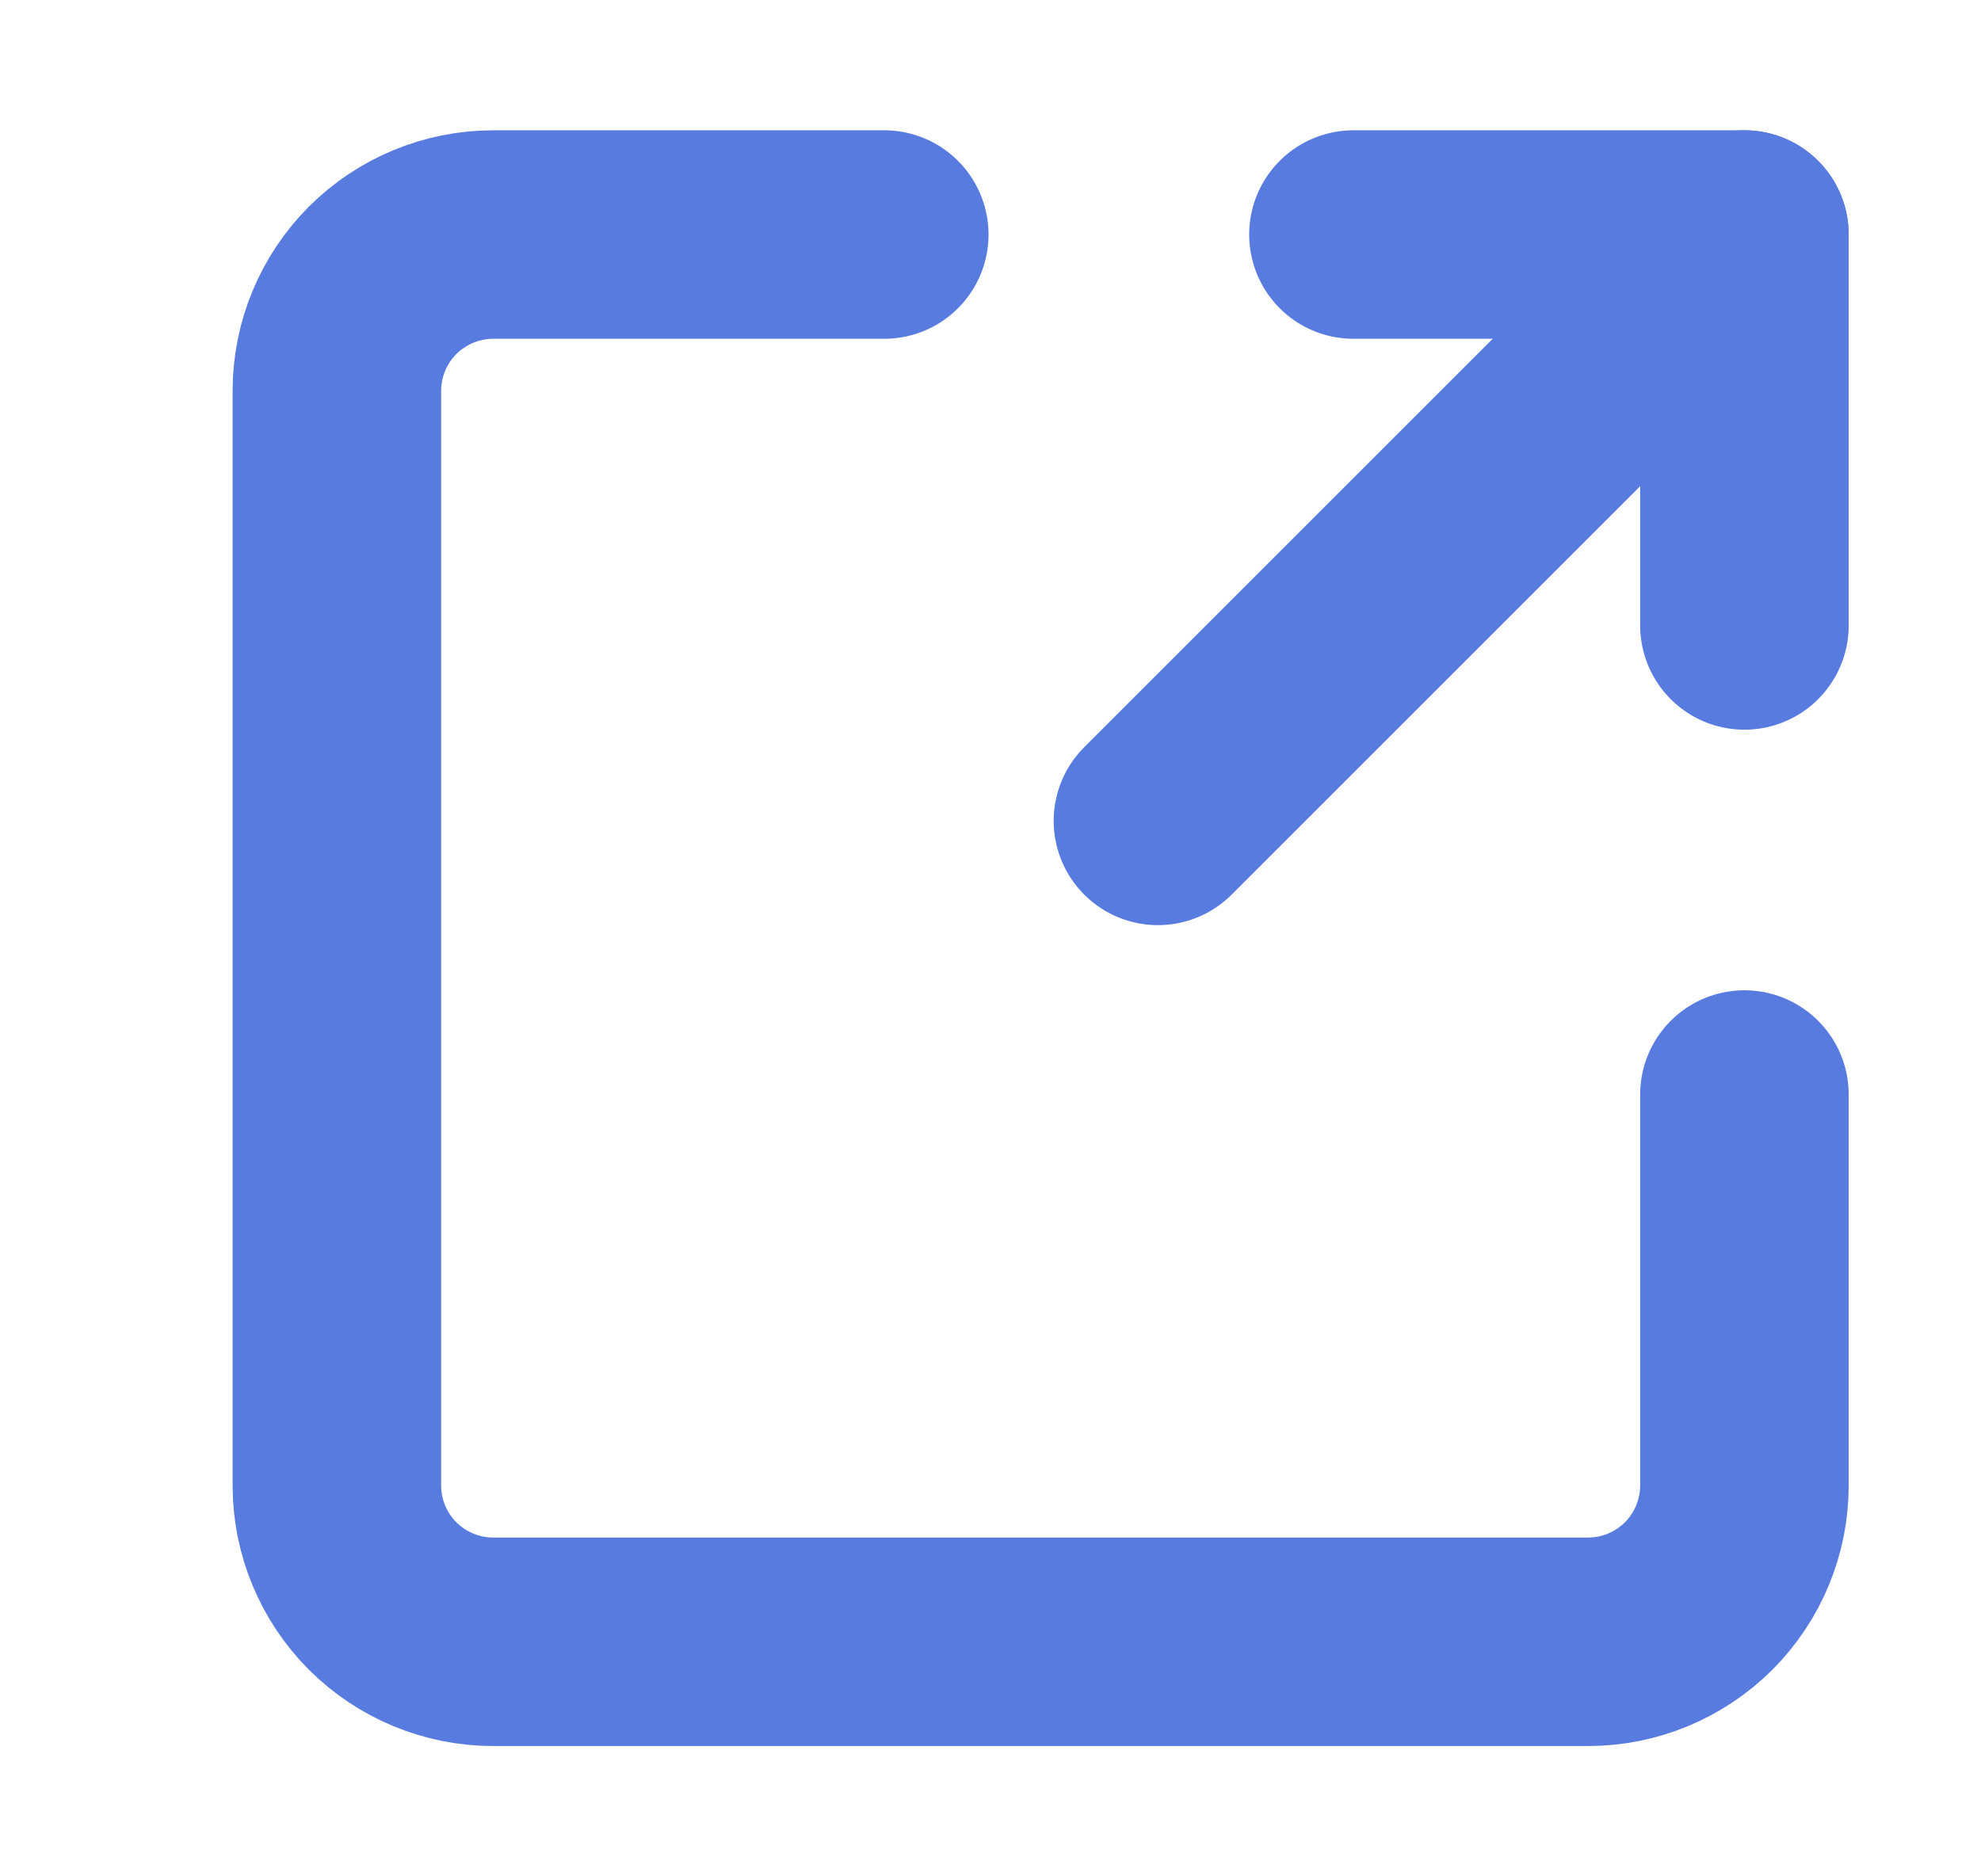 <svg width="19" height="18" viewBox="0 0 19 18" fill="none" xmlns="http://www.w3.org/2000/svg">
<path d="M11.106 7.875L16.731 2.25" stroke="#587BE0" stroke-width="2" stroke-linecap="round" stroke-linejoin="round"/>
<path d="M12.981 2.25H16.731V6" stroke="#587BE0" stroke-width="2" stroke-linecap="round" stroke-linejoin="round"/>
<path d="M16.731 10.5V14.25C16.731 14.648 16.573 15.029 16.292 15.311C16.01 15.592 15.629 15.75 15.231 15.75H4.731C4.333 15.75 3.952 15.592 3.67 15.311C3.389 15.029 3.231 14.648 3.231 14.25V3.75C3.231 3.352 3.389 2.971 3.67 2.689C3.952 2.408 4.333 2.25 4.731 2.25H8.481" stroke="#587BE0" stroke-width="2" stroke-linecap="round" stroke-linejoin="round"/>
</svg>
